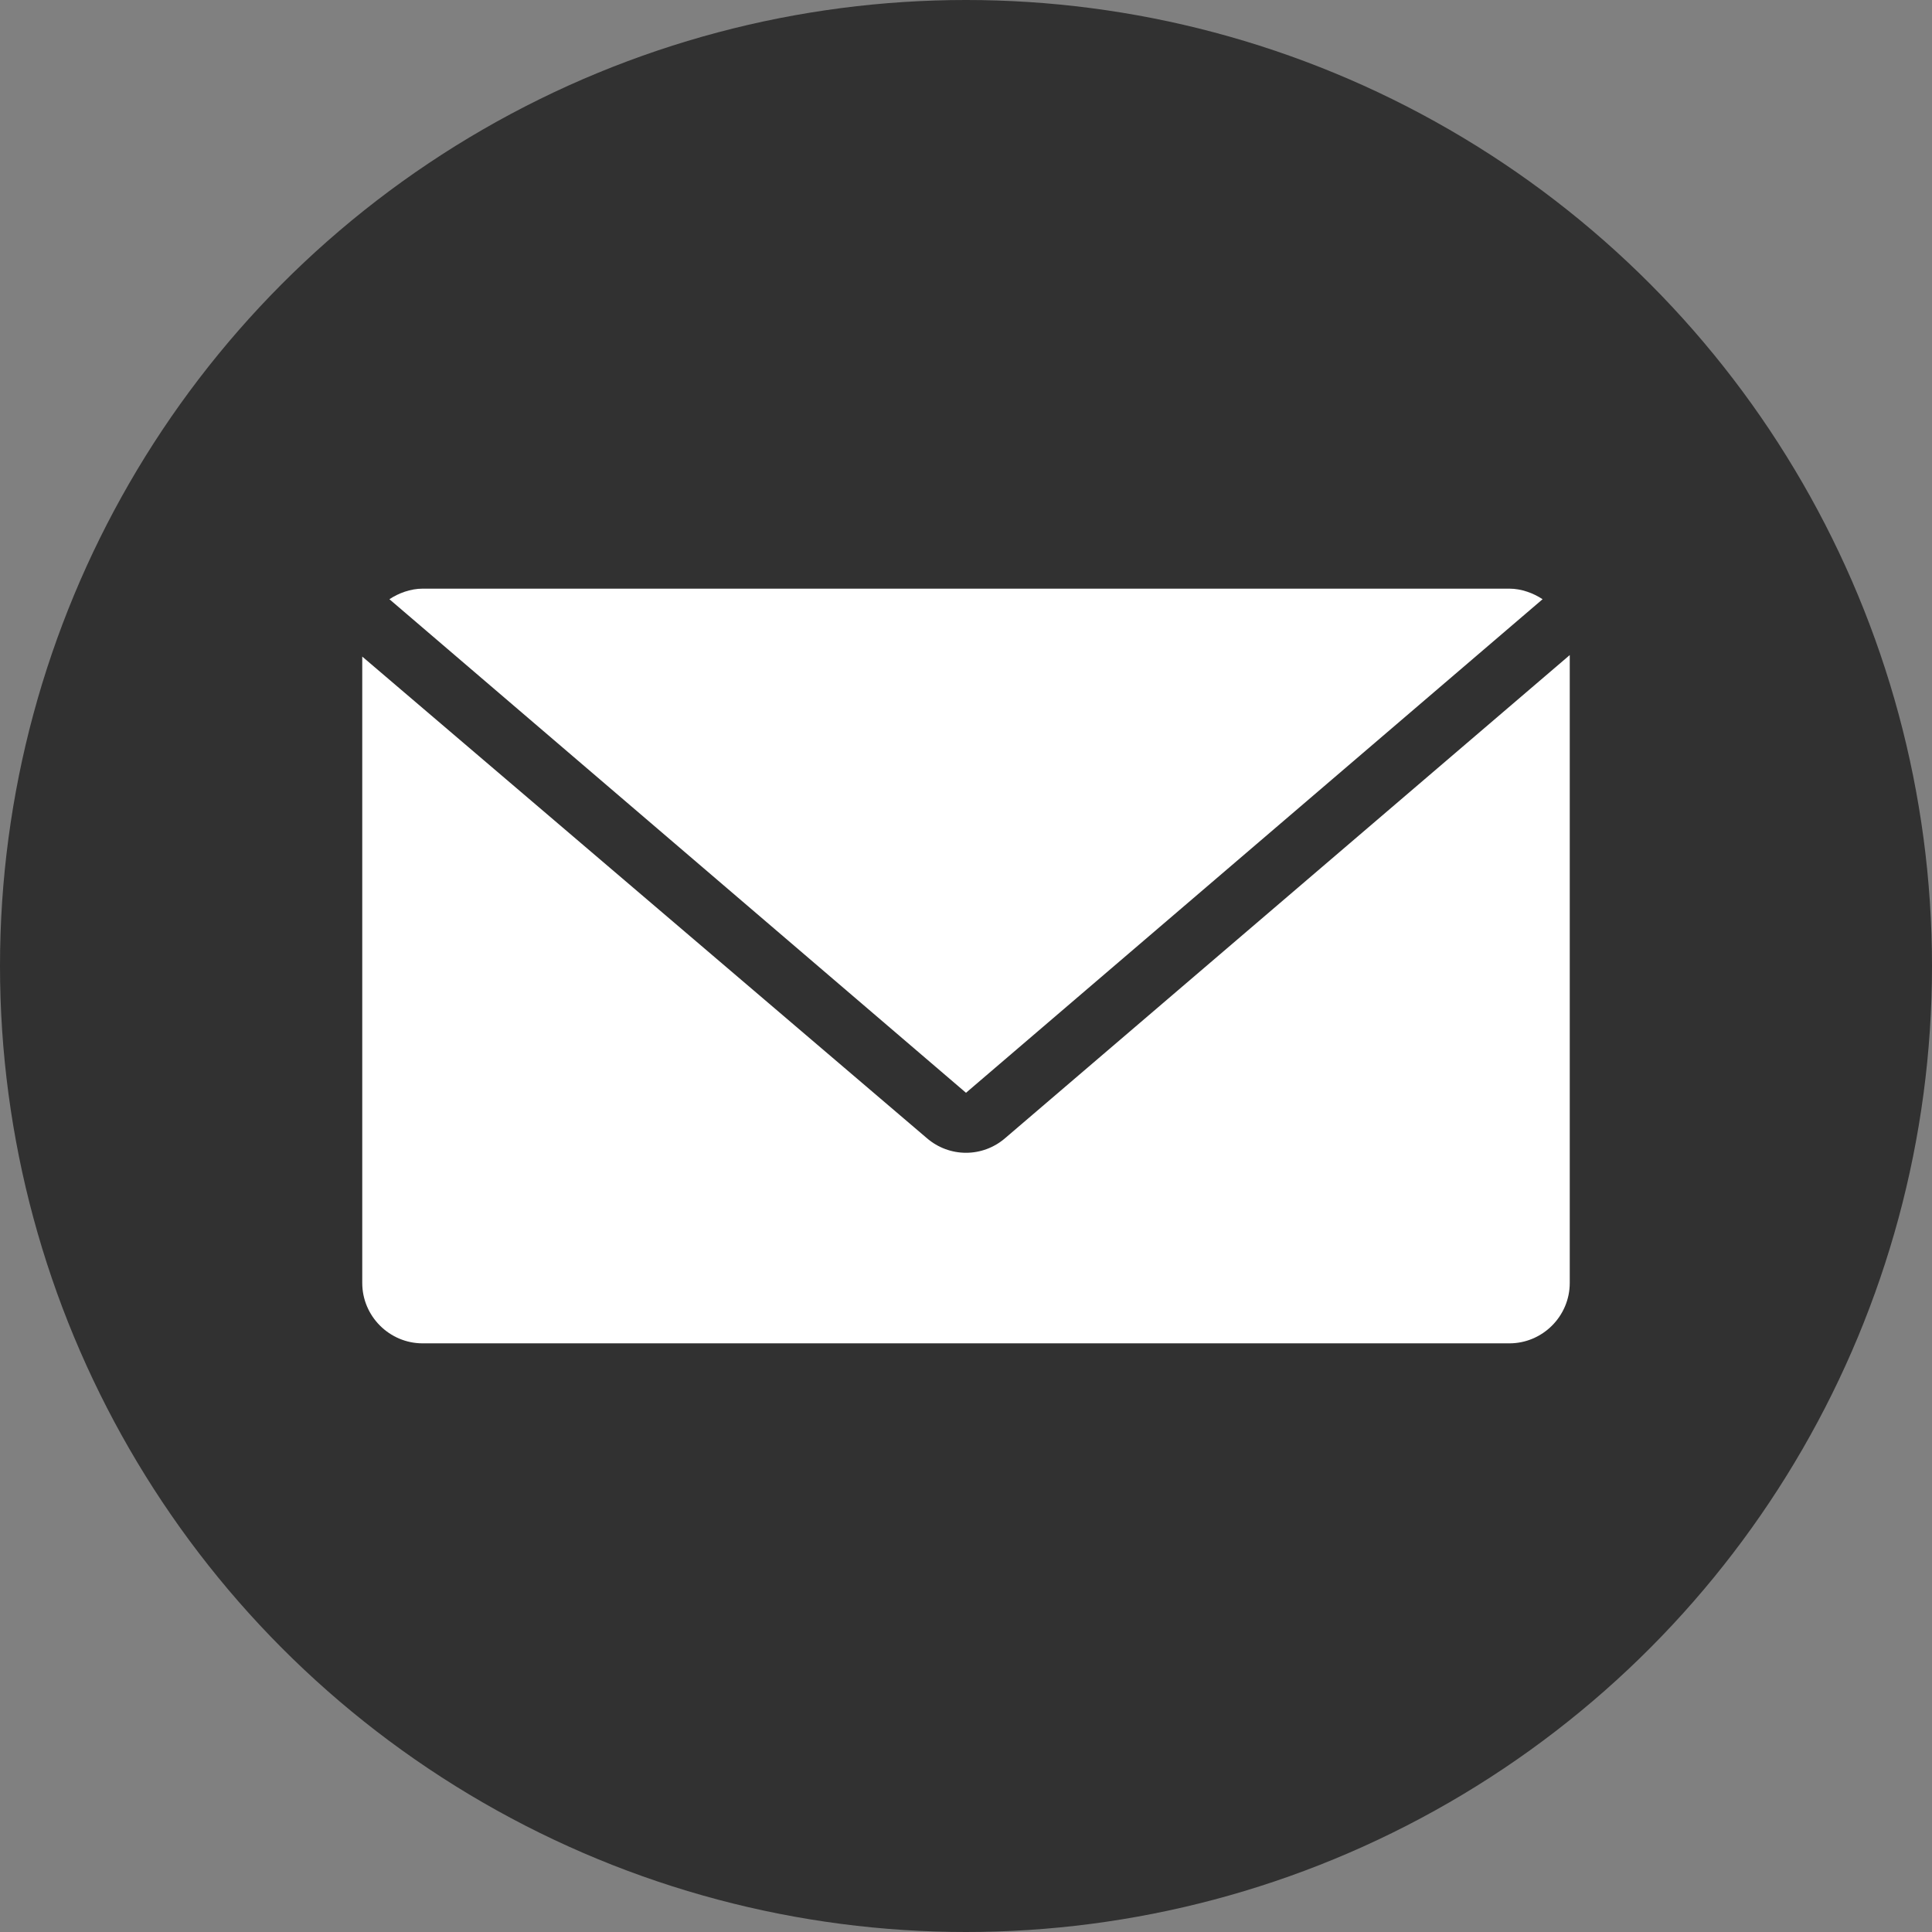 <svg xmlns="http://www.w3.org/2000/svg" width="128" height="128" viewBox="476 476 128 128" xmlns:v="https://vecta.io/nano"><rect x="476" y="476" width="128" height="128" fill="#808080" stroke="none"/><g transform="translate(540 540)"><path vector-effect="non-scaling-stroke" d="M-540-540H540V540H-540z" fill="#fff" visibility="hidden"/><circle vector-effect="non-scaling-stroke" cx="0" cy="0" r="64" fill="#313131"/></g><path vector-effect="non-scaling-stroke" d="M64 72.4l38.2-32.7c-.6-.4-1.4-.7-2.2-.7H28c-.8 0-1.6.3-2.2.7L64 72.4zm2.6 3c-1.5 1.3-3.7 1.3-5.2 0L24 43.5V85c0 2.2 1.8 4 4 4h72c2.2 0 4-1.8 4-4V43.4l-37.4 32z" fill="#fff" transform="translate(476 476)"/></svg>